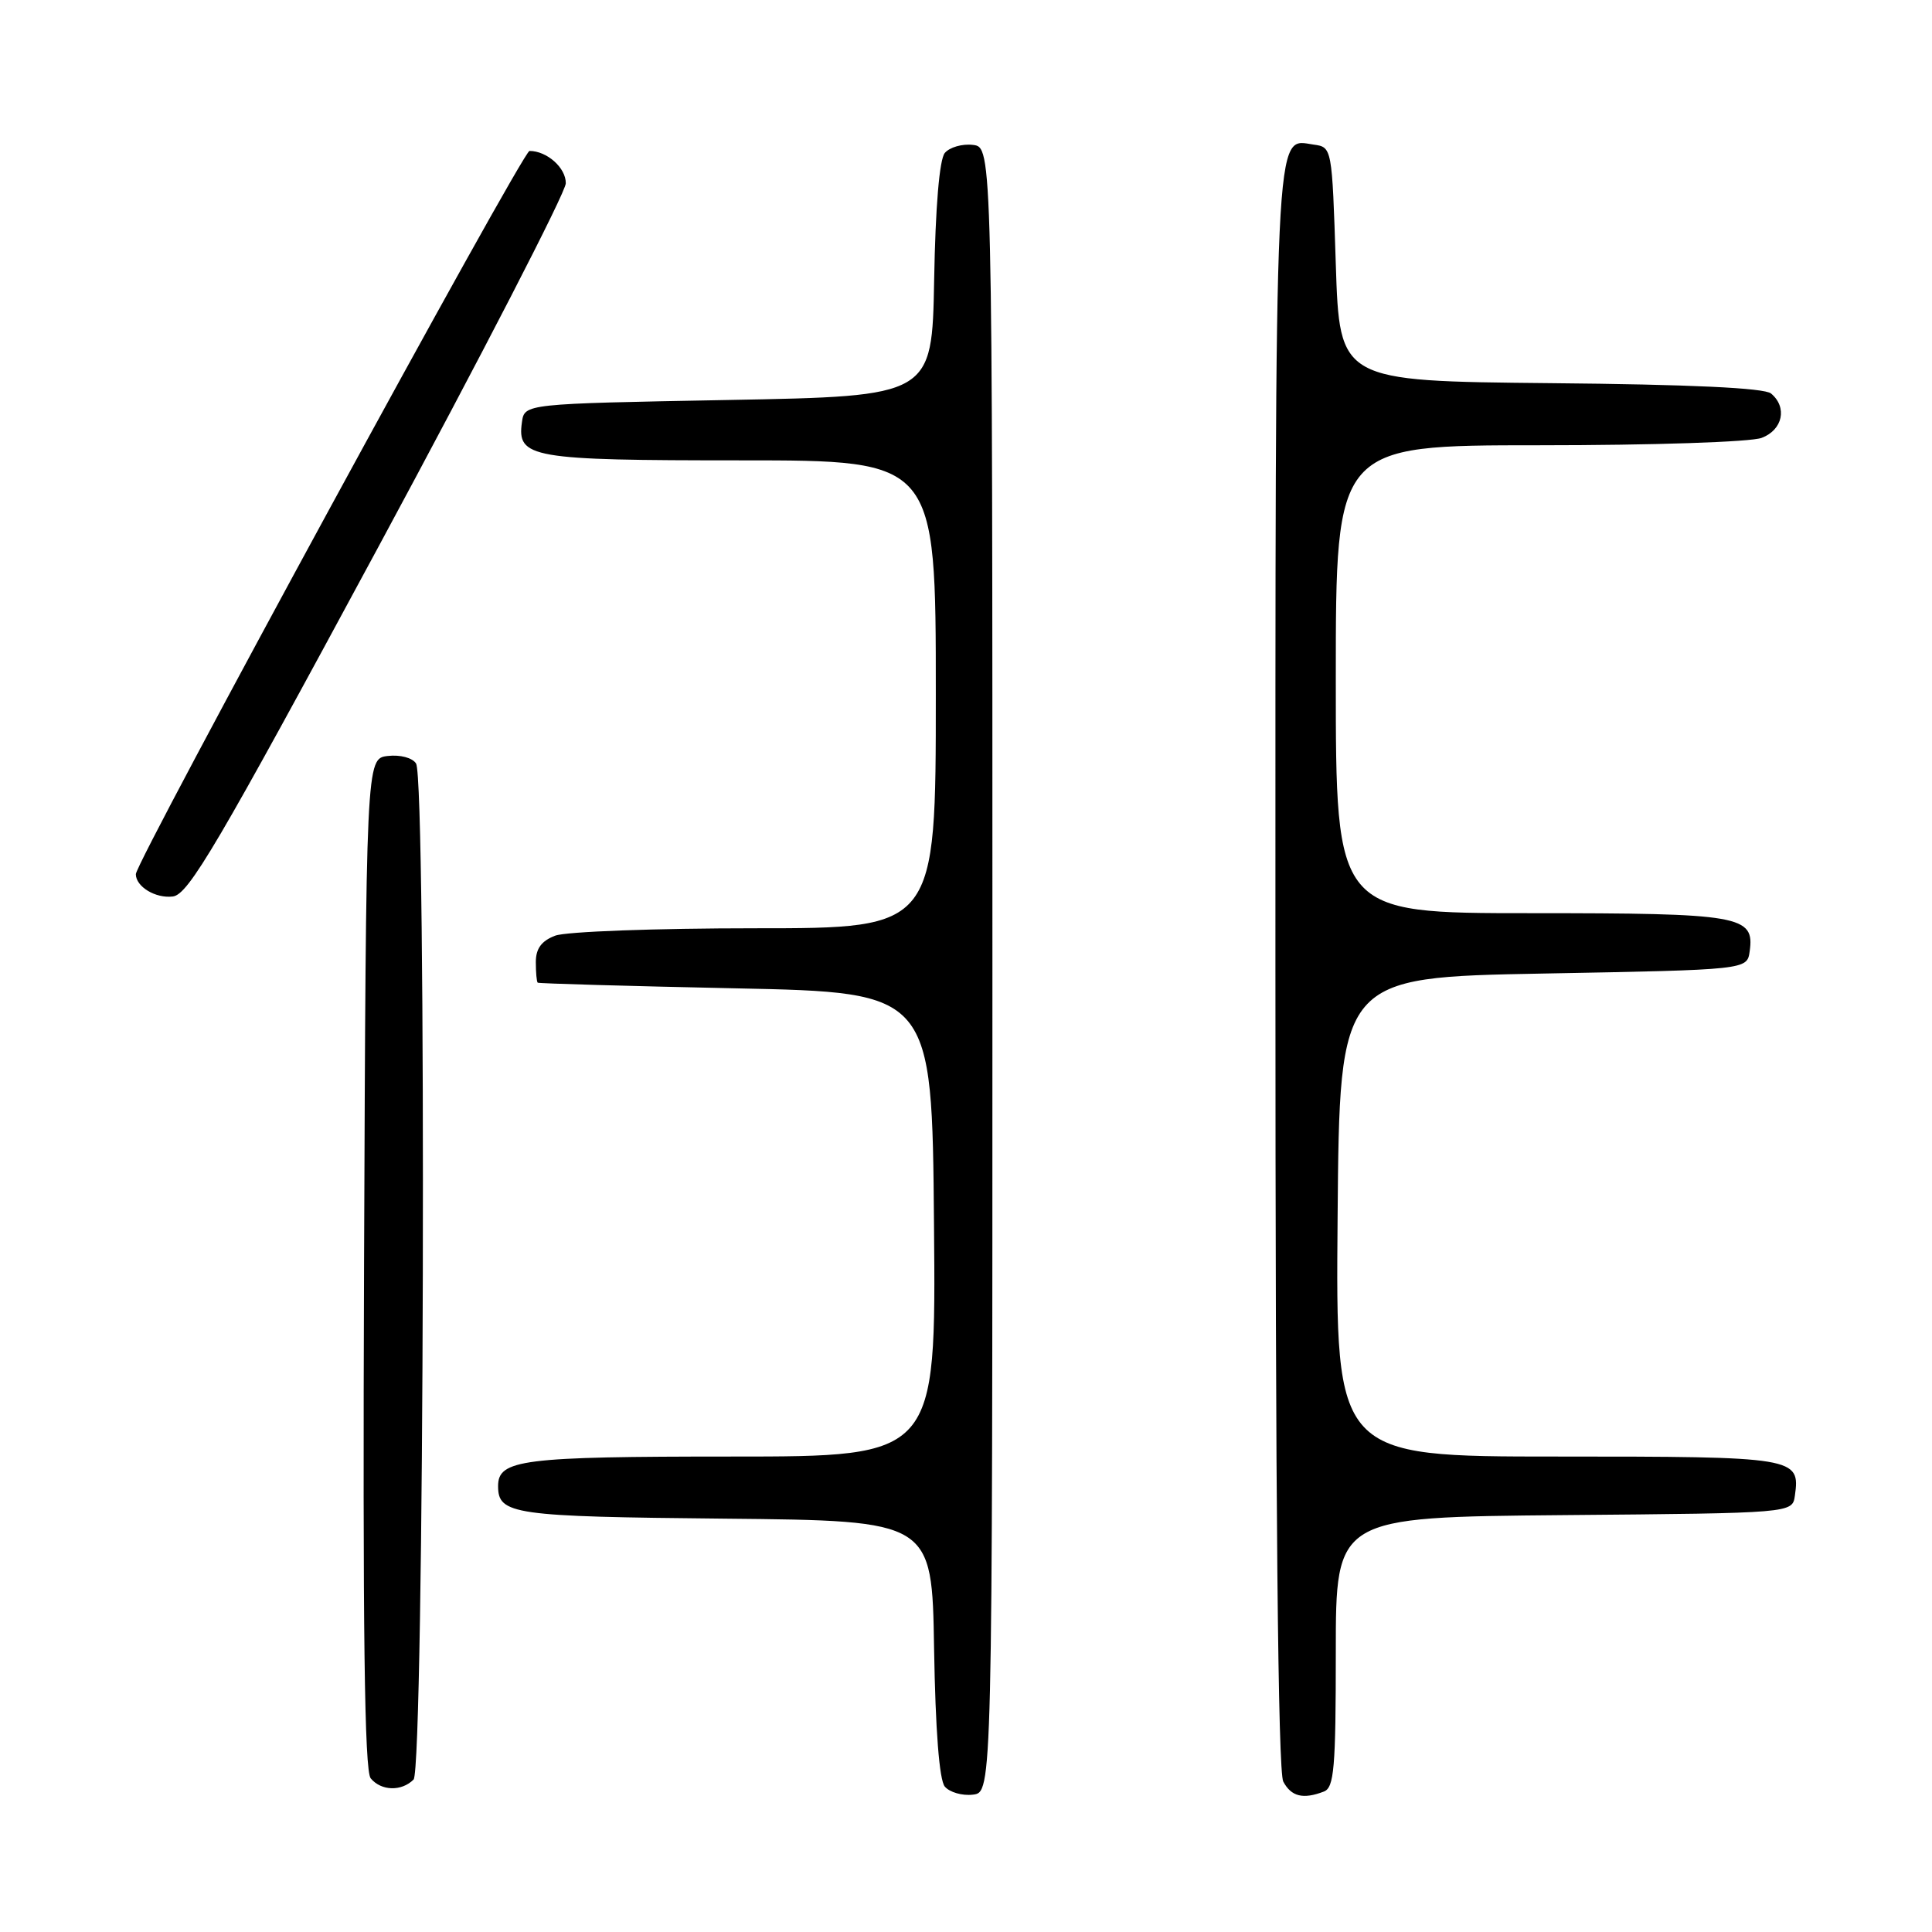 <?xml version="1.0" encoding="UTF-8" standalone="no"?>
<!DOCTYPE svg PUBLIC "-//W3C//DTD SVG 1.1//EN" "http://www.w3.org/Graphics/SVG/1.1/DTD/svg11.dtd" >
<svg xmlns="http://www.w3.org/2000/svg" xmlns:xlink="http://www.w3.org/1999/xlink" version="1.1" viewBox="0 0 256 256">
 <g >
 <path fill="currentColor"
d=" M 131.50 128.50 C 131.50 19.50 131.50 19.50 128.91 19.20 C 127.49 19.03 125.82 19.52 125.19 20.27 C 124.48 21.13 123.95 27.41 123.78 37.07 C 123.50 52.50 123.50 52.50 96.50 53.00 C 69.50 53.50 69.50 53.50 69.16 55.94 C 68.49 60.68 70.30 61.00 98.19 61.00 C 124.00 61.00 124.00 61.00 124.00 92.00 C 124.00 123.00 124.00 123.00 100.07 123.00 C 86.90 123.00 74.98 123.44 73.57 123.98 C 71.75 124.67 71.00 125.69 71.00 127.48 C 71.00 128.86 71.11 130.09 71.25 130.21 C 71.39 130.32 83.20 130.66 97.50 130.96 C 123.50 131.50 123.50 131.50 123.76 162.25 C 124.03 193.00 124.03 193.00 96.95 193.00 C 69.19 193.00 66.00 193.40 66.00 196.91 C 66.00 200.68 67.94 200.96 96.08 201.23 C 123.50 201.50 123.50 201.50 123.77 218.43 C 123.95 229.23 124.46 235.85 125.19 236.73 C 125.82 237.48 127.49 237.97 128.91 237.80 C 131.50 237.50 131.50 237.50 131.50 128.50 Z  M 175.42 237.39 C 176.78 236.87 177.00 234.29 177.00 218.91 C 177.00 201.03 177.00 201.03 207.25 200.76 C 237.50 200.50 237.50 200.50 237.83 198.19 C 238.55 193.09 238.02 193.00 206.36 193.00 C 176.97 193.00 176.97 193.00 177.24 161.25 C 177.50 129.50 177.50 129.50 204.50 129.00 C 231.50 128.50 231.50 128.50 231.84 126.06 C 232.51 121.32 230.70 121.00 202.81 121.00 C 177.00 121.00 177.00 121.00 177.00 90.00 C 177.00 59.00 177.00 59.00 203.93 59.00 C 219.02 59.00 232.00 58.57 233.43 58.02 C 236.23 56.96 236.86 53.96 234.67 52.14 C 233.78 51.40 223.97 50.94 205.42 50.77 C 177.50 50.50 177.50 50.50 177.00 35.00 C 176.50 19.50 176.50 19.50 174.06 19.16 C 168.81 18.41 169.00 14.37 169.00 128.26 C 169.00 199.33 169.34 234.77 170.04 236.07 C 171.10 238.06 172.67 238.45 175.42 237.39 Z  M 54.80 235.80 C 56.22 234.38 56.54 103.40 55.13 101.17 C 54.65 100.41 53.03 99.98 51.39 100.17 C 48.50 100.50 48.50 100.50 48.24 167.39 C 48.06 215.97 48.29 234.65 49.12 235.64 C 50.51 237.32 53.20 237.40 54.80 235.80 Z  M 50.12 72.50 C 63.77 47.20 74.95 25.50 74.97 24.29 C 75.00 22.25 72.48 20.00 70.16 20.00 C 69.25 20.00 18.00 114.15 18.00 115.83 C 18.00 117.49 20.61 119.07 22.90 118.79 C 24.97 118.54 28.78 112.06 50.12 72.50 Z "/>
</g>
</svg>